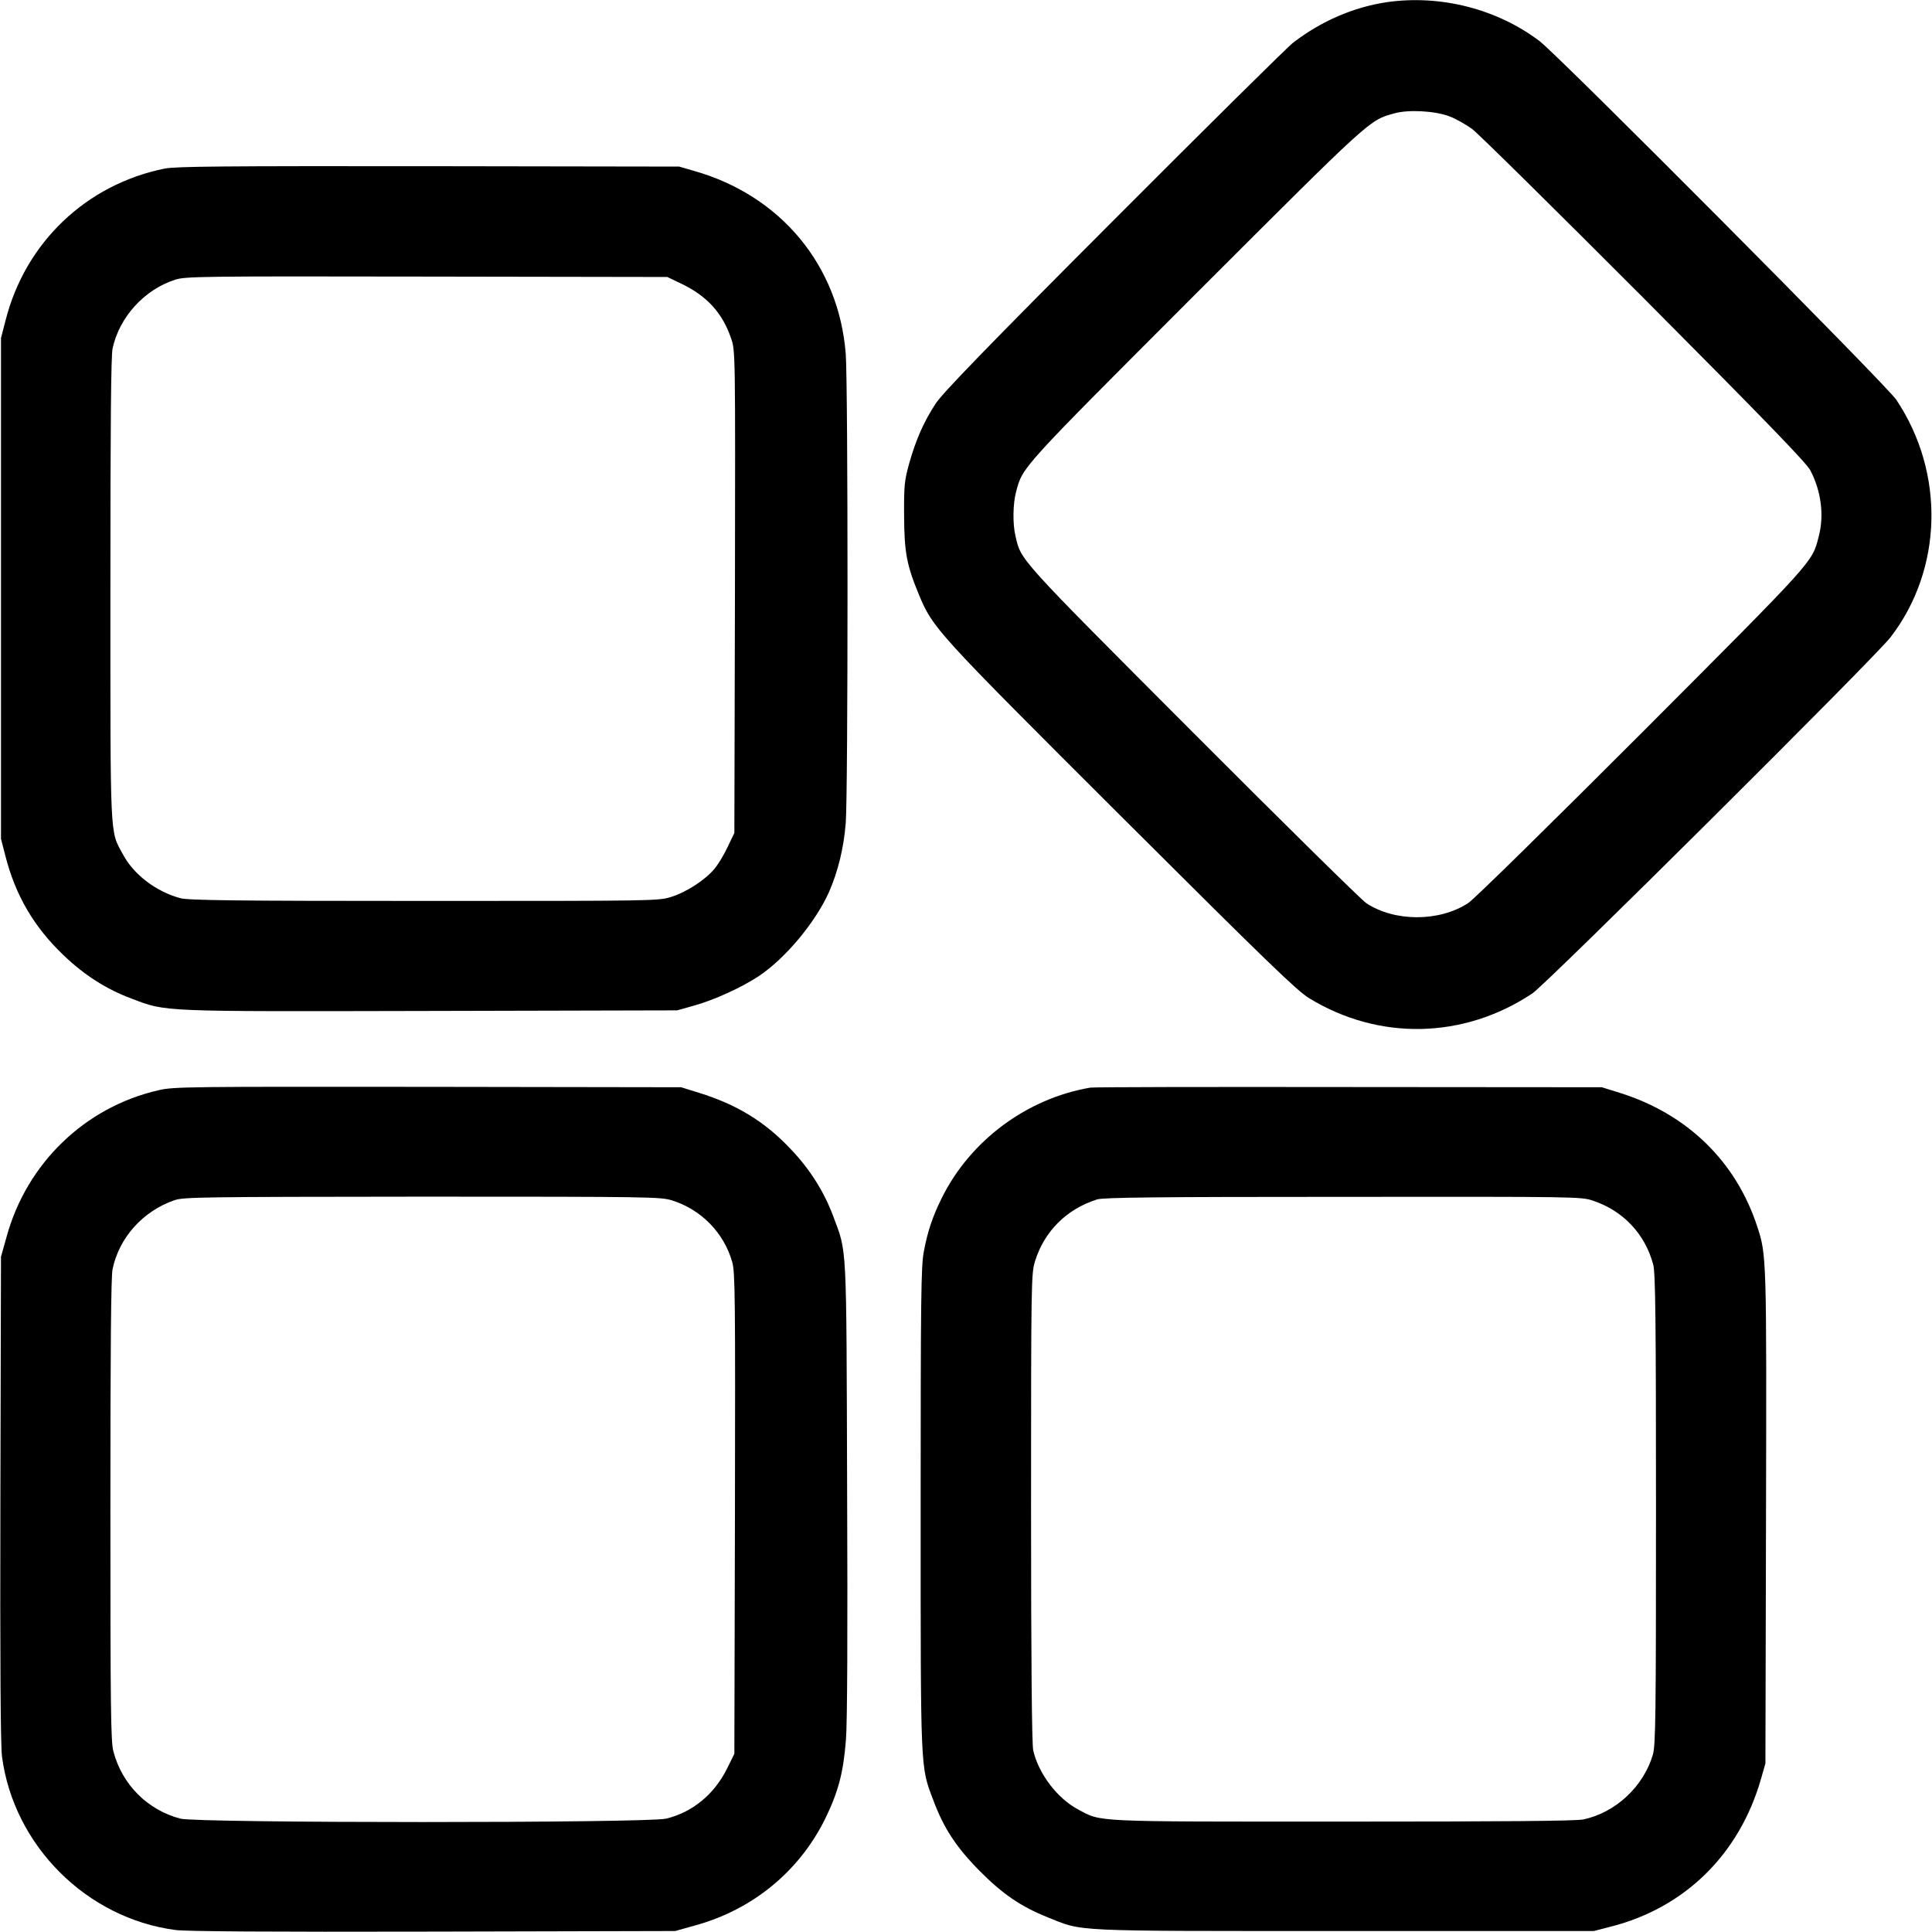 <?xml version="1.0" standalone="no"?>
<!DOCTYPE svg PUBLIC "-//W3C//DTD SVG 20010904//EN"
 "http://www.w3.org/TR/2001/REC-SVG-20010904/DTD/svg10.dtd">
<svg version="1.0" xmlns="http://www.w3.org/2000/svg"
 width="980pt" height="980pt" viewBox="0 0 980 980"
 preserveAspectRatio="xMidYMid meet">

<g transform="translate(0,980) scale(0.1,-0.1)"
fill="#000000" stroke="none">
<path d="M7035 9789 c-169 -25 -333 -96 -475 -205 -30 -23 -440 -429 -911
-901 -644 -645 -867 -876 -902 -929 -61 -92 -102 -187 -135 -304 -24 -87 -27
-110 -26 -265 1 -188 13 -251 75 -401 72 -172 83 -184 1026 -1125 740 -738
890 -883 953 -922 354 -217 785 -208 1133 24 72 48 1741 1707 1817 1807 265
345 277 833 29 1204 -50 75 -1709 1742 -1809 1819 -216 164 -504 237 -775 198z
m317 -579 c32 -12 83 -41 115 -64 32 -24 425 -412 874 -862 612 -615 822 -832
842 -870 55 -106 71 -228 42 -337 -34 -131 -14 -109 -898 -995 -458 -458 -853
-847 -880 -863 -147 -96 -374 -95 -517 0 -25 17 -421 407 -881 868 -893 895
-869 869 -898 994 -15 62 -13 165 3 224 34 128 16 108 914 1007 896 895 876
877 1005 913 71 20 204 13 279 -15z"/>
<path d="M836 8945 c-398 -80 -708 -375 -808 -771 l-23 -89 0 -1270 0 -1270
22 -85 c51 -202 146 -363 296 -506 107 -102 217 -172 346 -220 177 -67 133
-65 1517 -62 l1249 3 85 24 c102 28 244 93 331 151 135 91 286 273 354 425 46
105 75 224 85 350 12 156 12 2224 0 2380 -35 448 -329 803 -769 928 l-76 22
-1270 2 c-1045 1 -1282 -1 -1339 -12z m2624 -586 c128 -62 206 -149 249 -277
21 -62 21 -67 19 -1285 l-3 -1222 -33 -69 c-18 -39 -48 -89 -67 -112 -47 -57
-143 -120 -222 -144 -64 -20 -91 -20 -1252 -20 -958 0 -1196 3 -1236 14 -123
33 -238 120 -293 225 -65 120 -62 58 -62 1343 0 832 3 1182 11 1220 34 159
161 299 317 349 54 17 116 18 1277 16 l1220 -2 75 -36z"/>
<path d="M805 4270 c-374 -85 -670 -371 -772 -745 l-28 -100 -3 -1225 c-2
-847 1 -1251 8 -1309 59 -452 429 -822 881 -881 58 -7 462 -10 1309 -8 l1225
3 100 28 c292 80 529 274 661 542 66 136 92 232 105 400 7 83 9 544 6 1275 -4
1270 0 1191 -71 1382 -46 123 -117 236 -213 337 -131 140 -274 228 -468 288
l-90 28 -1285 2 c-1213 1 -1289 1 -1365 -17z m2604 -559 c147 -46 263 -164
305 -312 15 -49 16 -183 14 -1275 l-3 -1220 -37 -75 c-65 -131 -176 -222 -309
-254 -97 -23 -2375 -23 -2464 0 -167 44 -296 173 -340 342 -13 49 -15 222 -15
1225 0 811 3 1183 11 1220 33 160 154 295 314 350 46 16 138 17 1257 18 1156
0 1209 -1 1267 -19z"/>
<path d="M5530 4283 c-321 -55 -607 -267 -752 -558 -46 -92 -73 -171 -92 -274
-14 -73 -16 -232 -16 -1301 0 -1346 -2 -1307 64 -1481 53 -143 118 -241 236
-360 116 -117 209 -180 341 -233 187 -75 96 -71 1509 -71 l1265 0 85 22 c378
96 654 369 763 751 l22 77 3 1245 c3 1319 3 1334 -44 1477 -108 332 -356 573
-699 680 l-90 28 -1285 1 c-707 1 -1296 0 -1310 -3z m2552 -574 c152 -51 263
-169 304 -324 11 -40 14 -278 14 -1241 0 -1060 -2 -1196 -16 -1245 -48 -162
-189 -293 -352 -328 -37 -8 -400 -11 -1220 -11 -1285 0 -1222 -3 -1344 62
-105 56 -200 181 -227 299 -7 28 -11 467 -11 1230 0 1156 1 1189 20 1251 47
152 160 265 315 314 31 10 301 13 1248 13 1197 1 1208 1 1269 -20z"/>
</g>
</svg>
